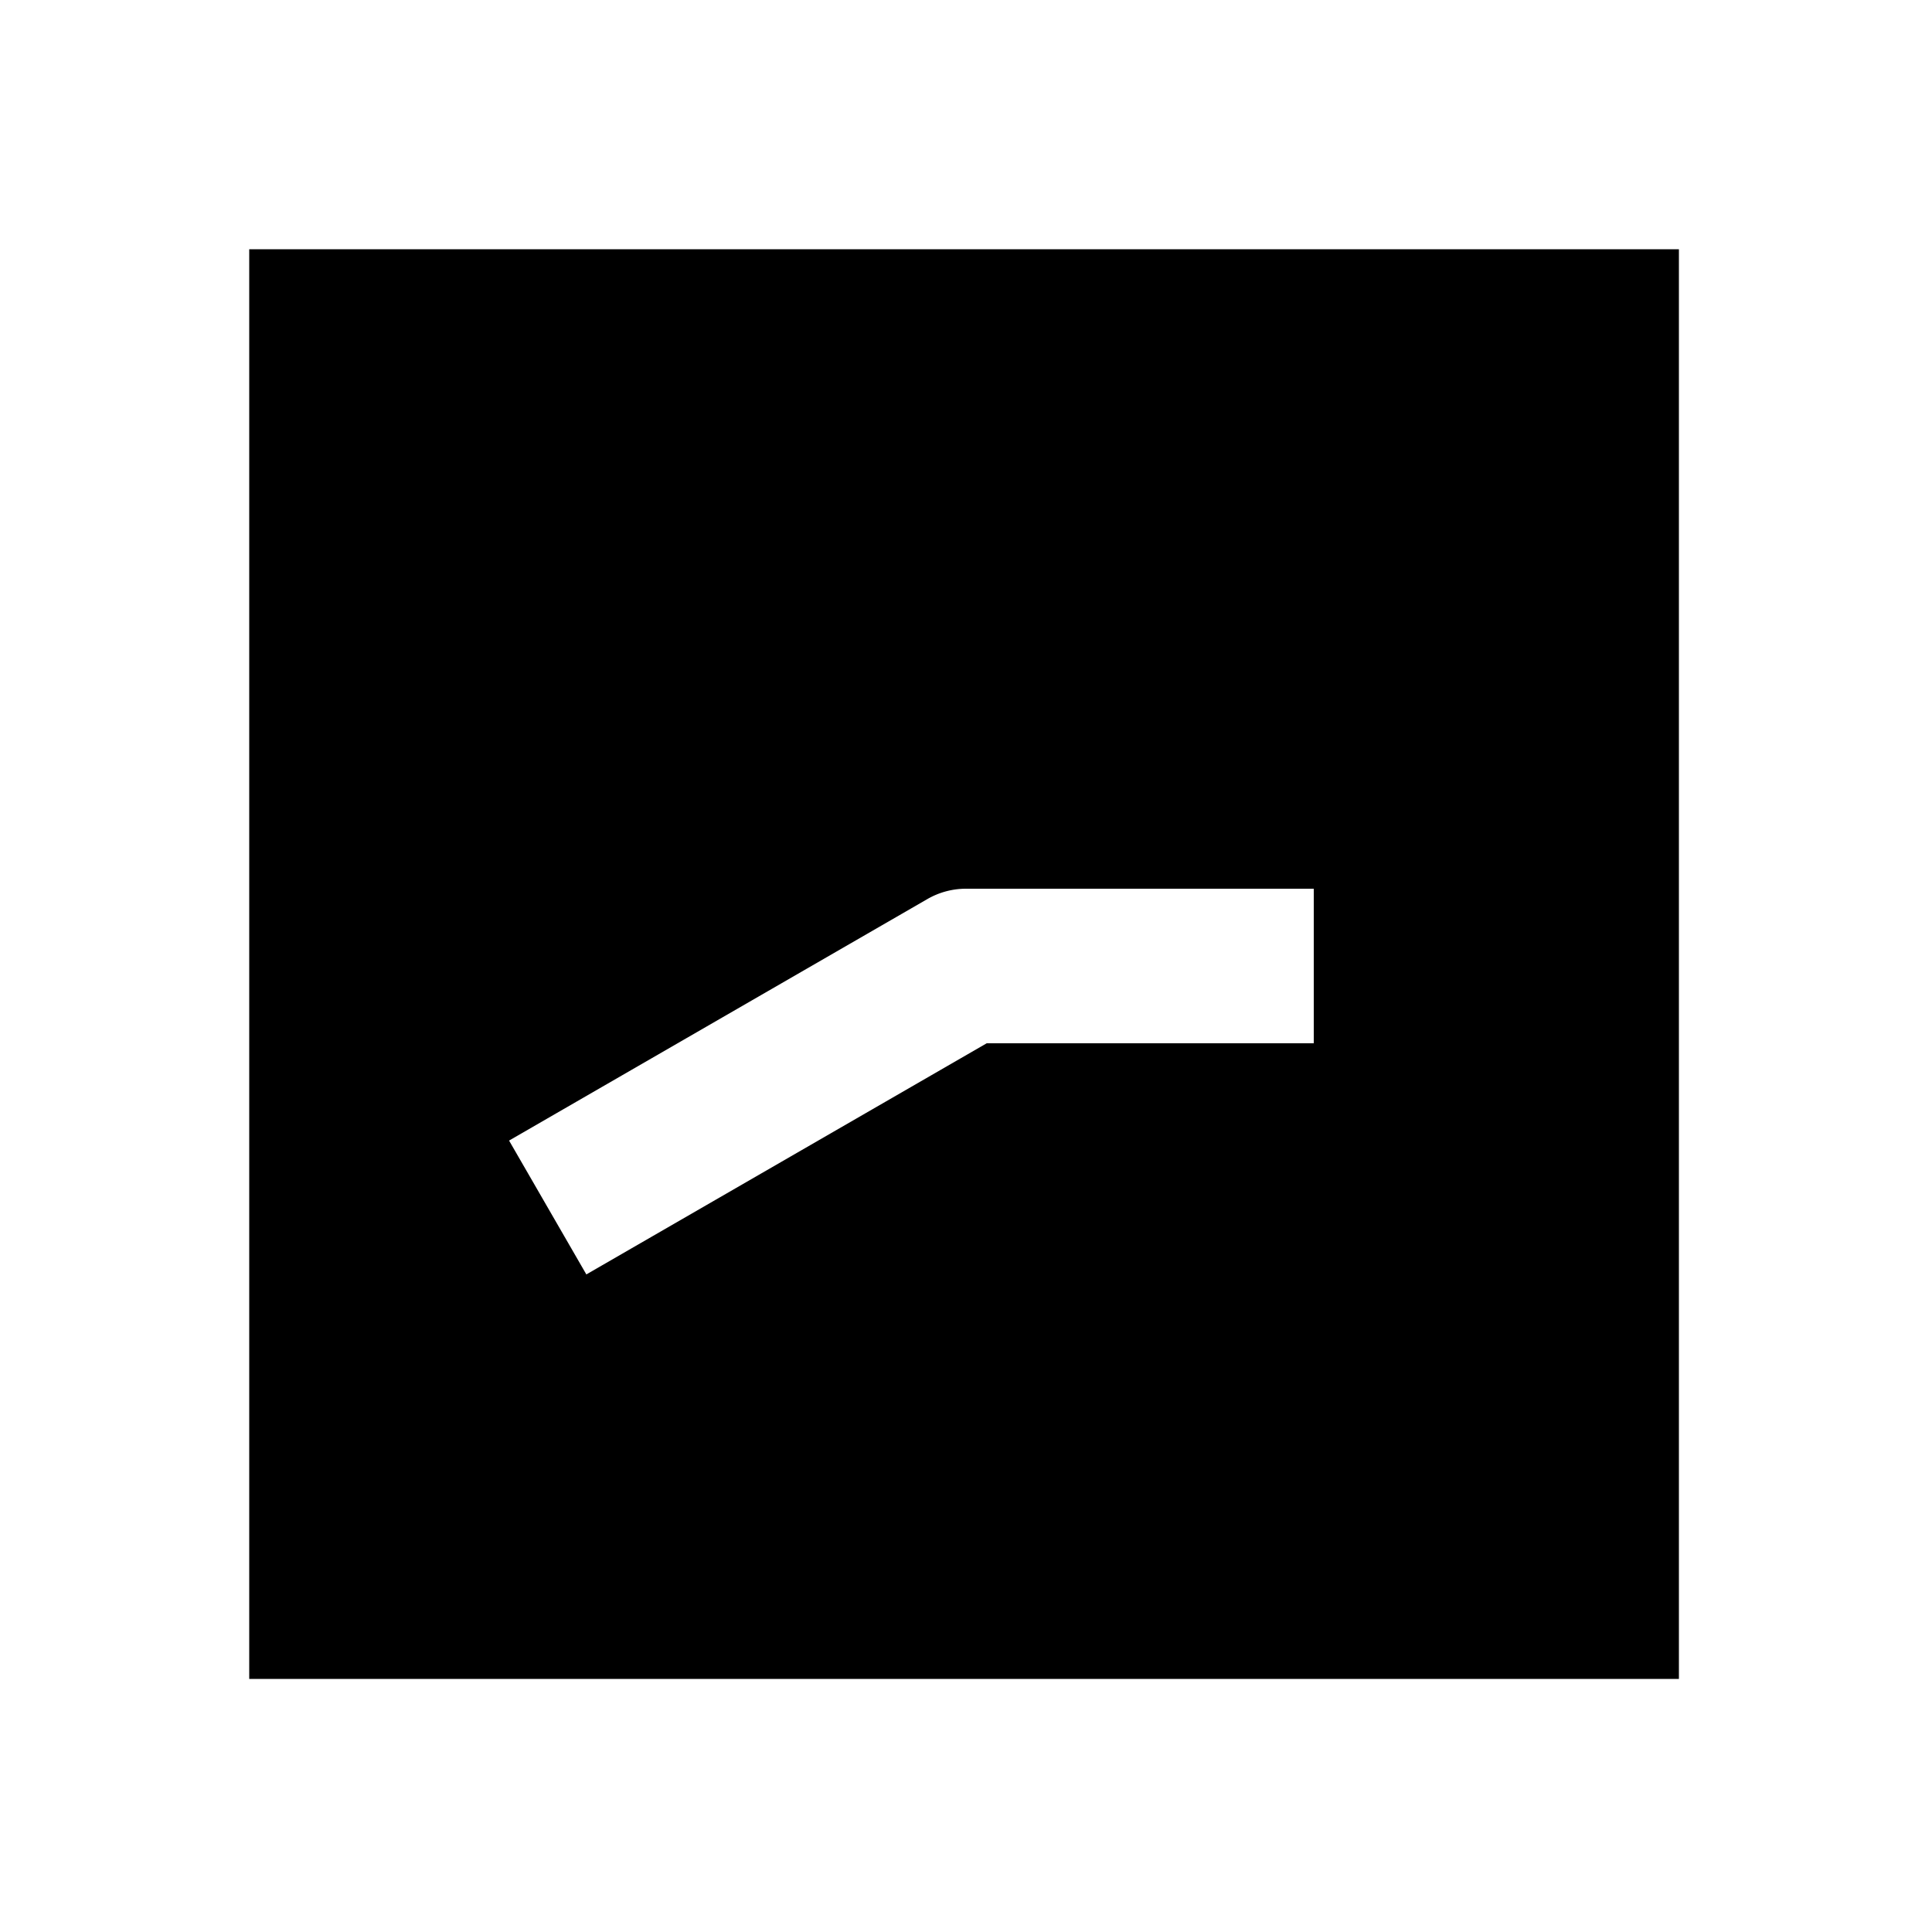 <svg xmlns="http://www.w3.org/2000/svg" width="1000" height="1000" viewBox="0 0 1000 1000"><path d="M129 129v740h740V129H129zm371 331h180v80H510.719l-172.584 99.64-34.64 20-40-69.28 34.64-20L480 465.36a40.004 40.004 0 0 1 20-5.36z" style="-inkscape-stroke:none"/></svg>